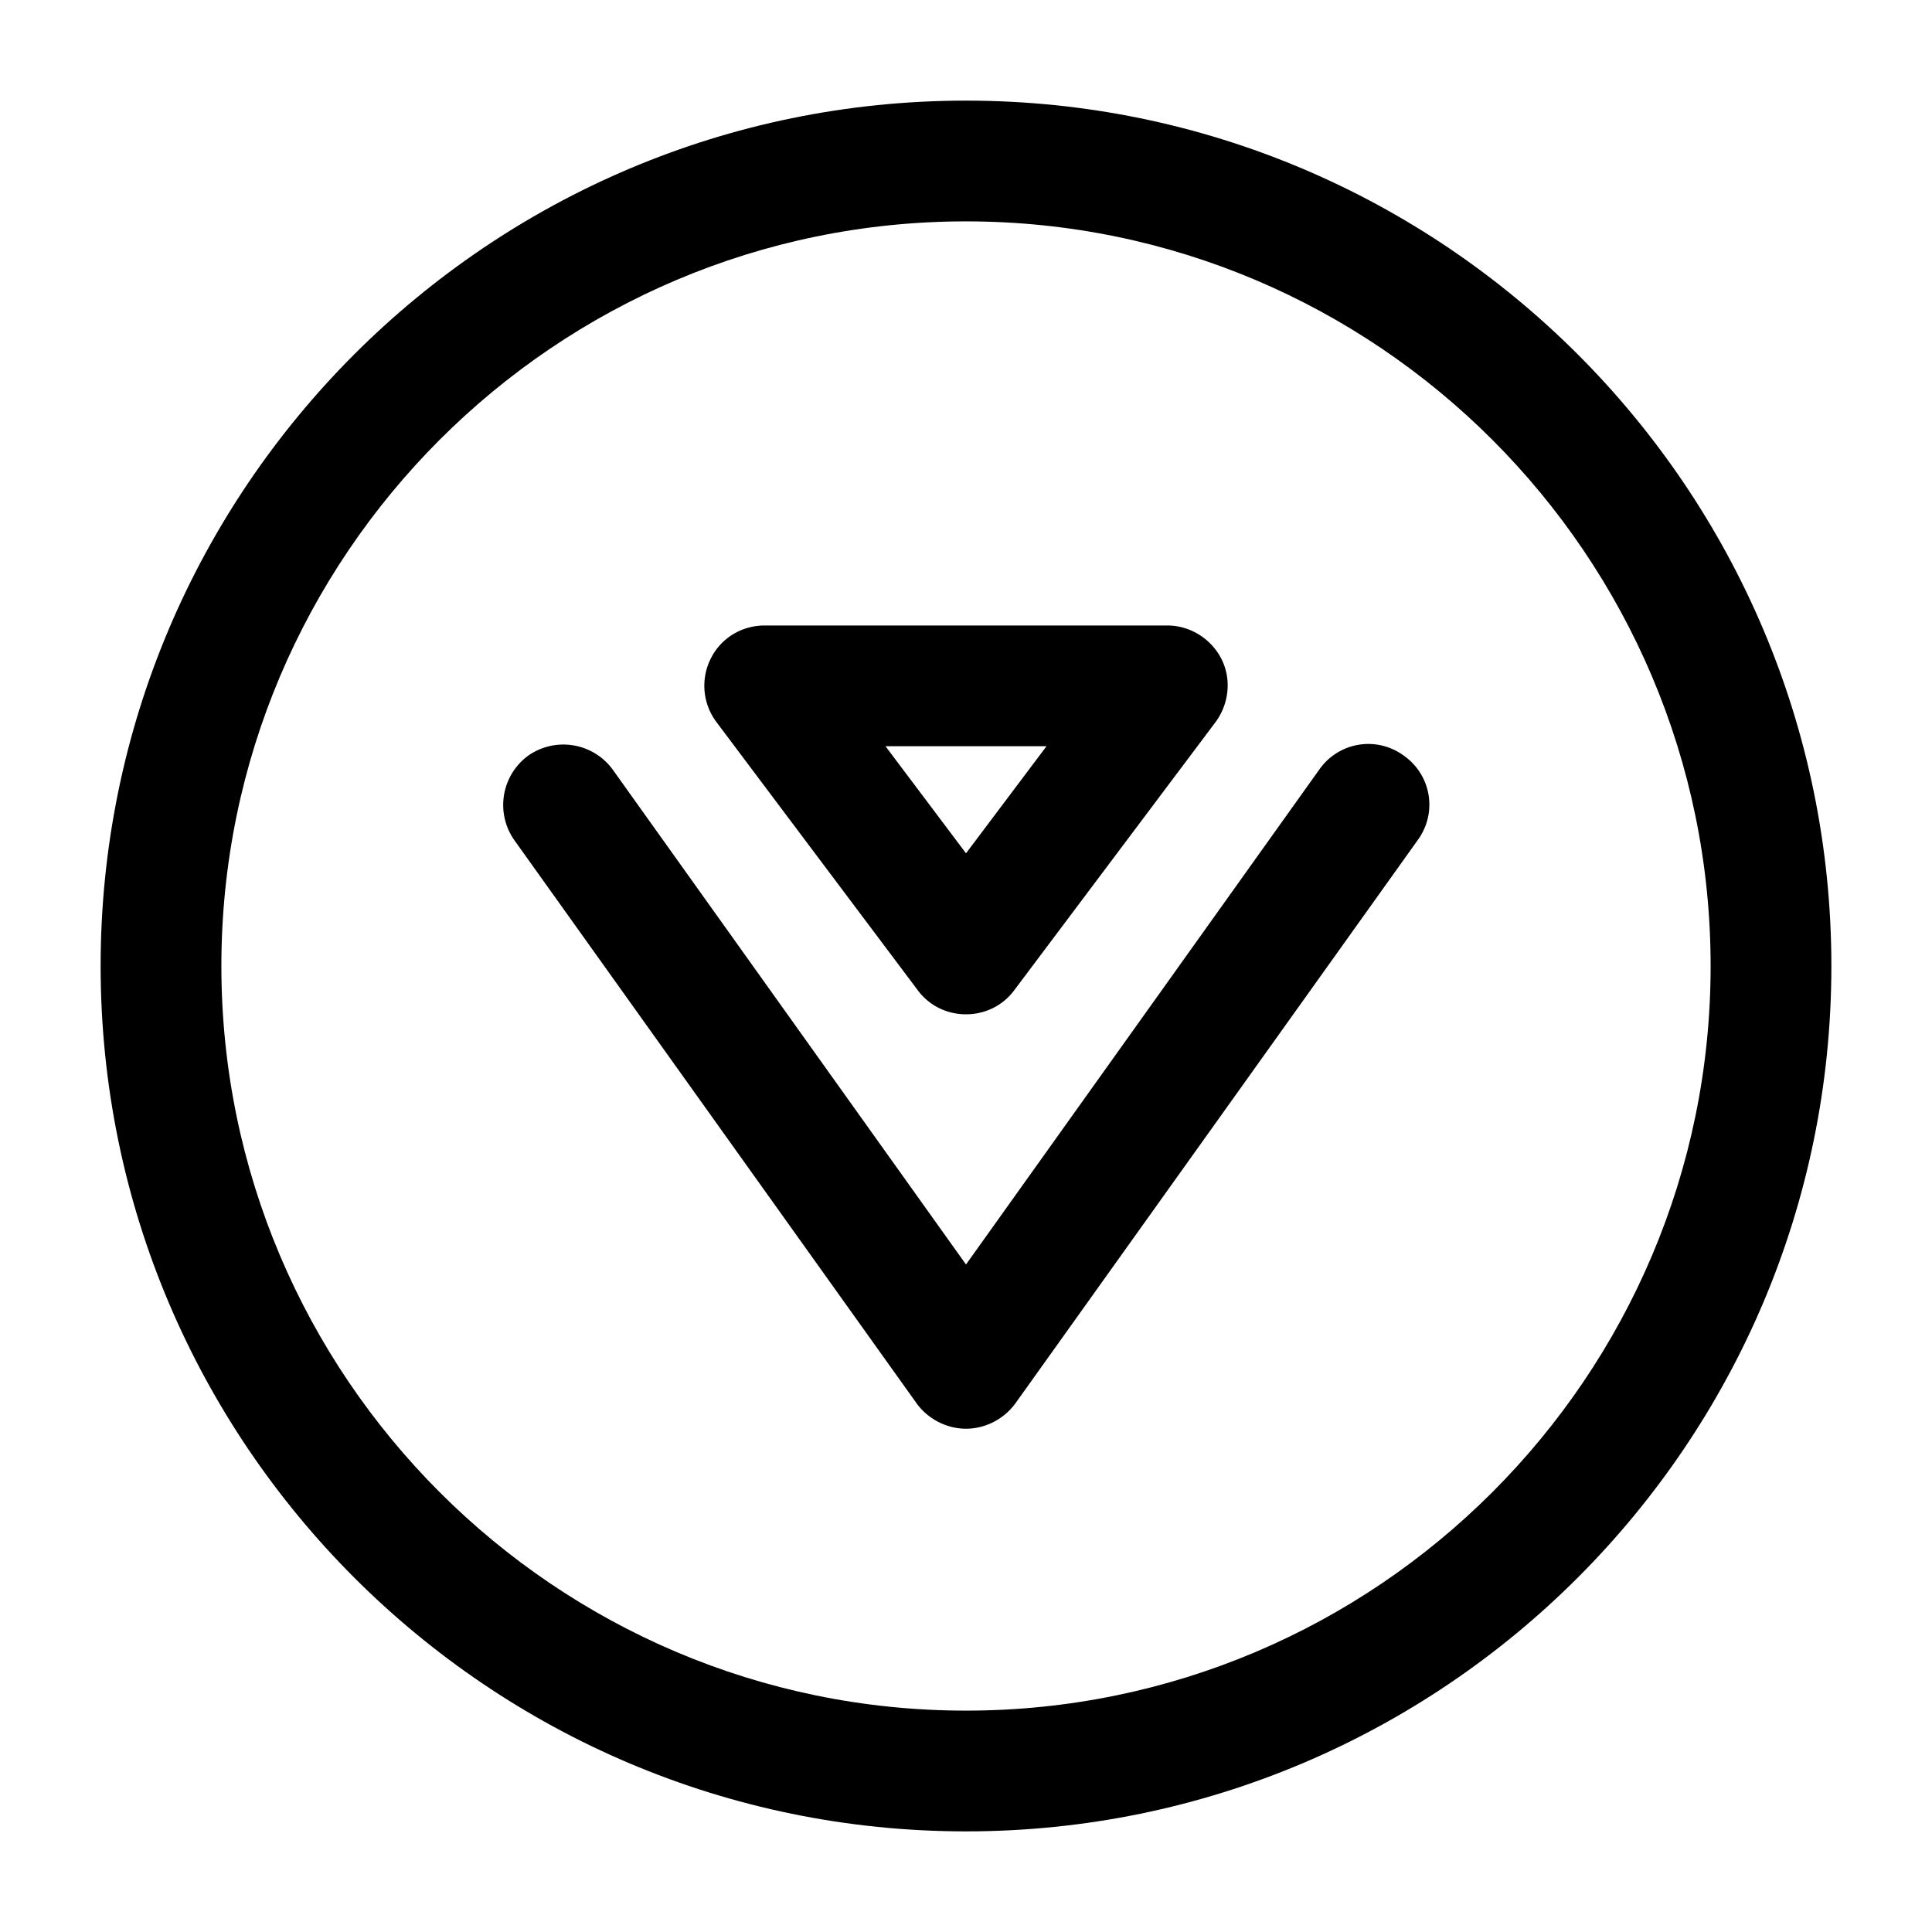 <svg width="24" height="24" fill="none" xmlns="http://www.w3.org/2000/svg"><path d="M12 12.6c-.24 0-.46-.11-.6-.3L8.9 8.97a.752.752 0 0 1-.07-.79c.13-.26.39-.41.67-.41h5c.28 0 .54.16.67.41.13.25.1.56-.07.79l-2.5 3.33c-.14.19-.36.3-.6.3Zm-1-3.33 1 1.33 1-1.33h-2Z" fill="#000"/><path d="M12 22.75C6.07 22.75 1.25 17.93 1.25 12S6.07 1.25 12 1.25 22.75 6.07 22.75 12 17.93 22.75 12 22.75Zm0-20C6.9 2.75 2.75 6.9 2.75 12S6.9 21.25 12 21.25s9.25-4.15 9.25-9.25S17.1 2.75 12 2.75Z" fill="#000"/><path d="M12 17.748c-.24 0-.47-.12-.61-.31l-5-7a.76.76 0 0 1 .17-1.05.76.76 0 0 1 1.05.17l4.39 6.15 4.39-6.15c.24-.34.71-.42 1.05-.17.34.24.42.71.17 1.05l-5 7c-.14.19-.37.31-.61.31Z" fill="#000"/></svg>
